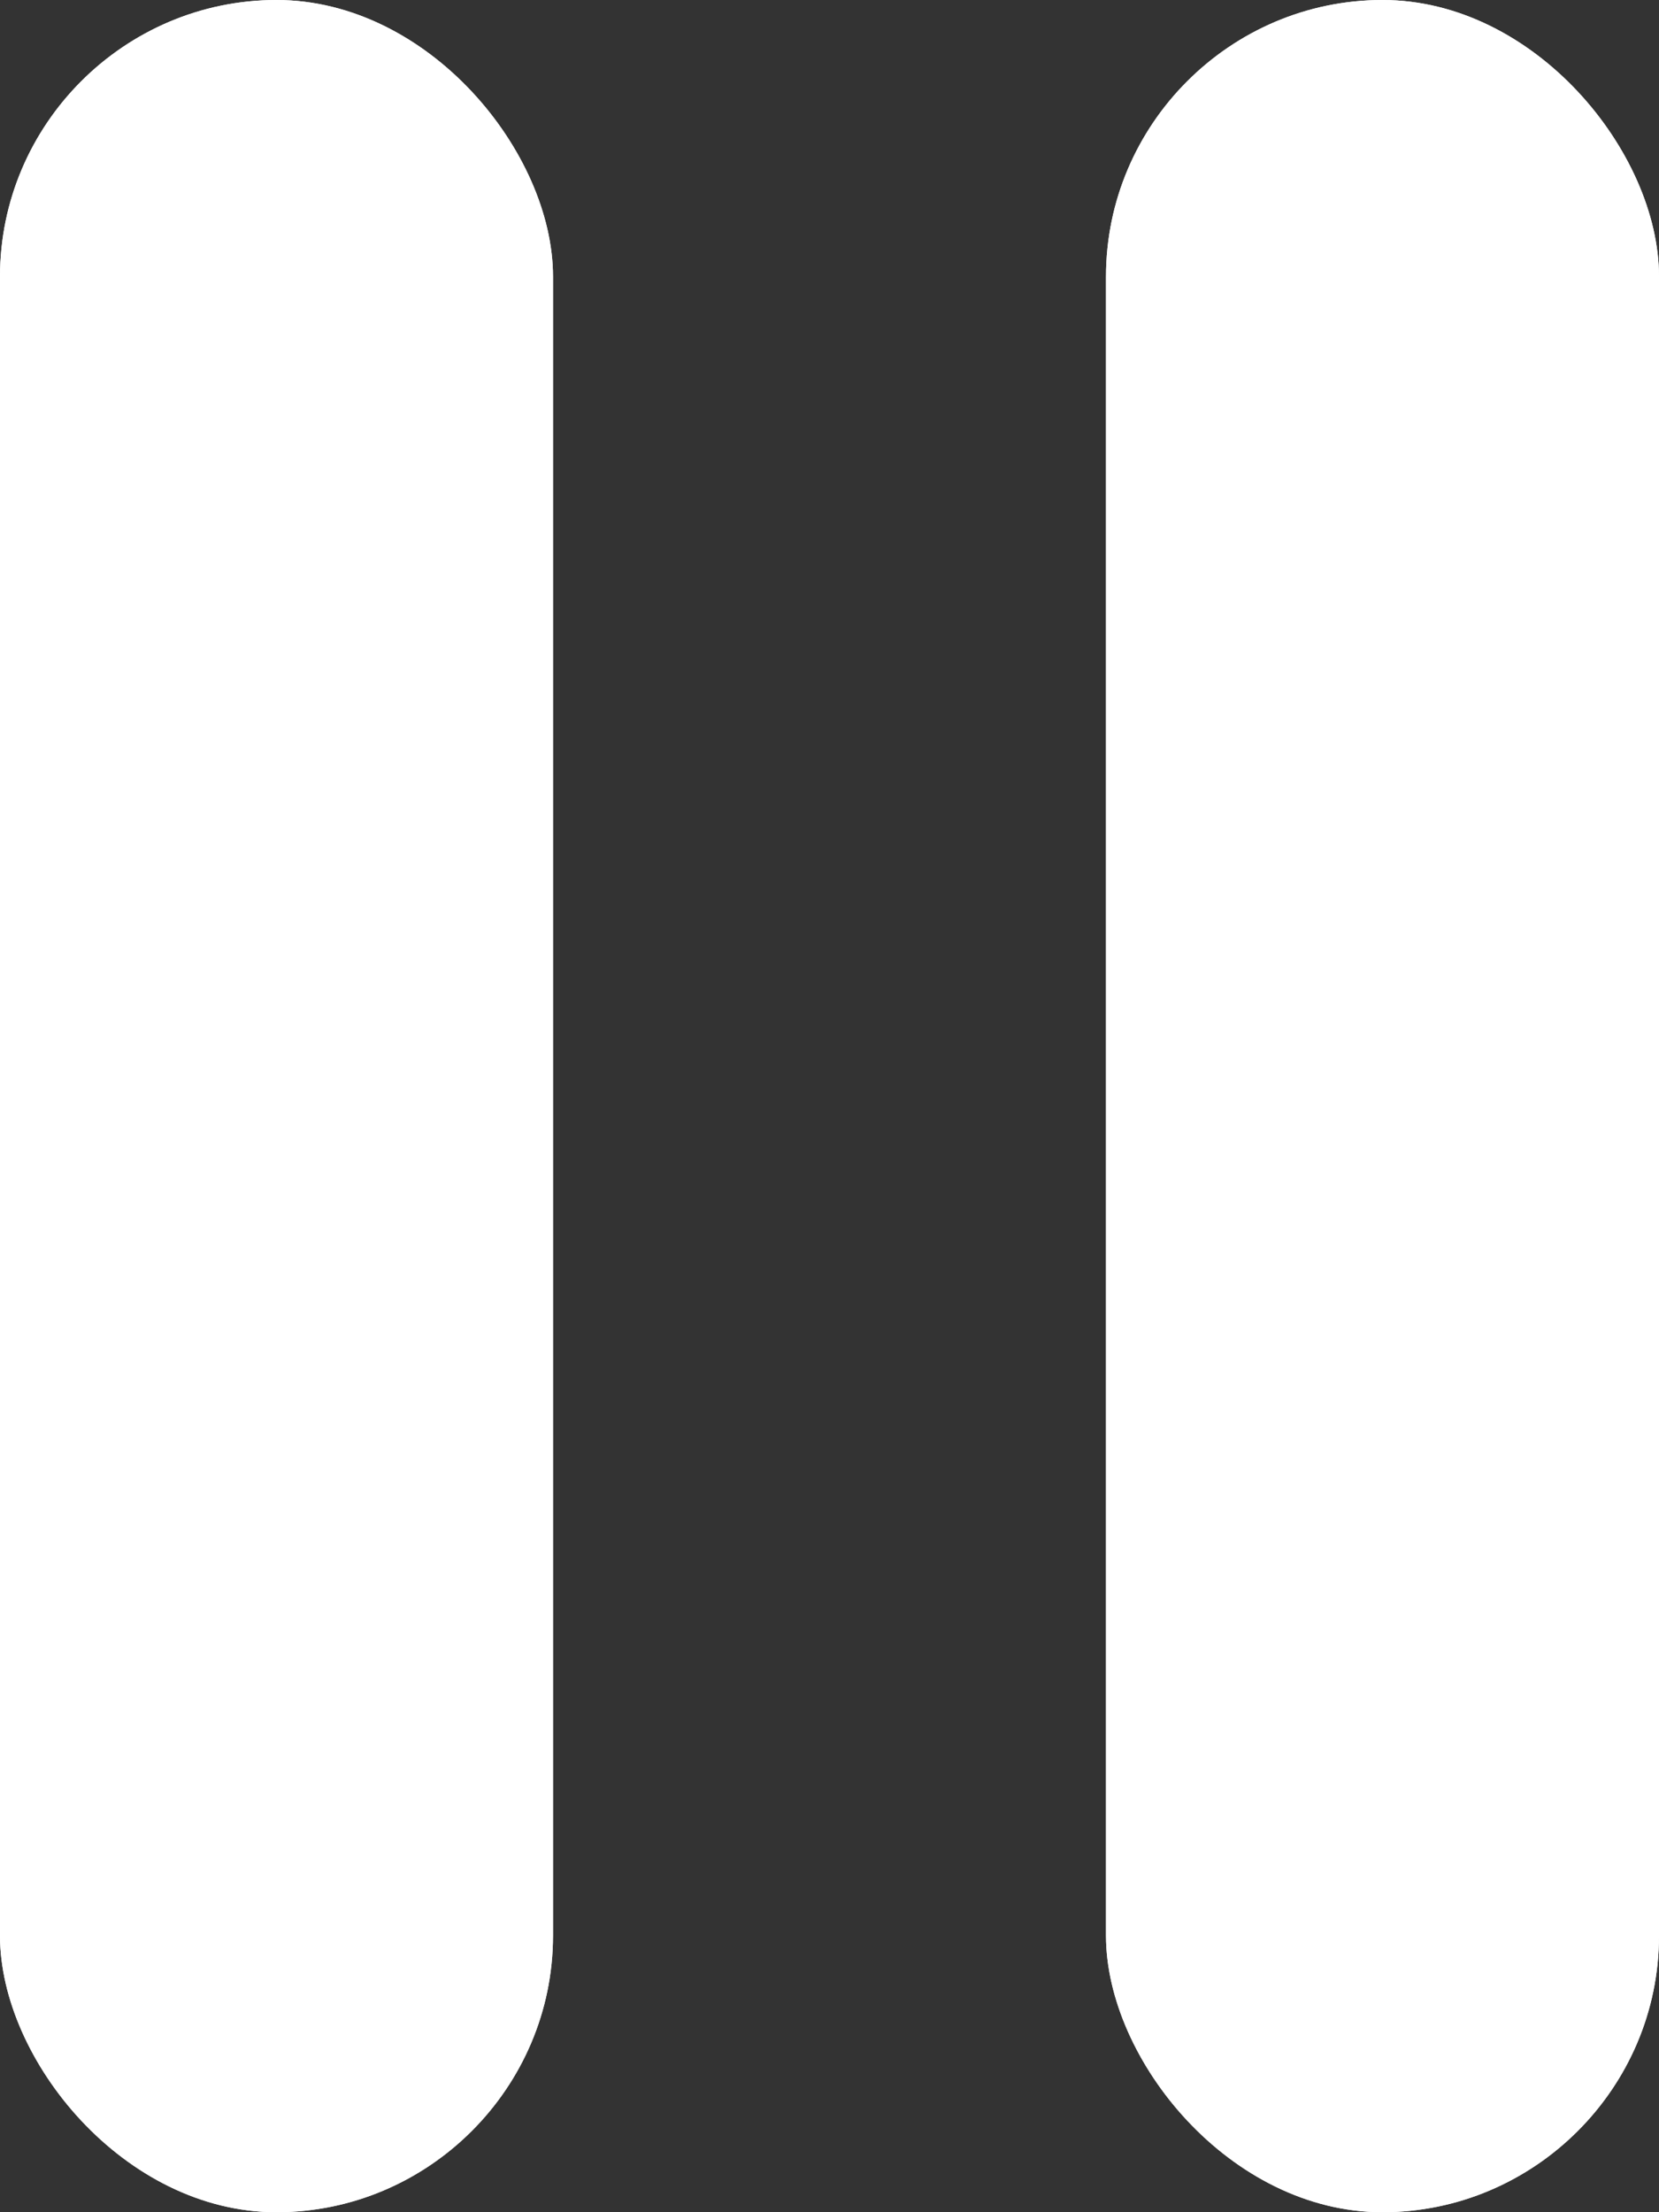 <?xml version="1.0" encoding="utf-8"?>
<!-- Generator: Adobe Illustrator 21.1.0, SVG Export Plug-In . SVG Version: 6.00 Build 0)  -->
<svg version="1.1" id="Слой_1" xmlns="http://www.w3.org/2000/svg" xmlns:xlink="http://www.w3.org/1999/xlink" x="0px" y="0px"
	 viewBox="0 0 12 16" enable-background="new 0 0 12 16" xml:space="preserve">
<rect x="0" y="0" width="12" height="16" fill="#333333" stroke="none"/>
<g>
	<path id="path-1" fill="#FFFFFF" d="M2,0c1.1,0,2,1.1,2,2v12c0,1.1-0.9,2-2,2s-2-1.1-2-2V2C0,0.9,0.9,0,2,0z M10,0c1.1,0,2,1.1,2,2
		v12c0,1.1-0.9,2-2,2s-2-1.1-2-2V2C8,0.9,8.9,0,10,0z"/>
</g>
<title>pause</title>
<desc>Created with Sketch.</desc>
<g id="Page-1">
	<g id="Artboard" transform="translate(-534, -237)">
		<g id="Group-5" transform="translate(424, 130)">
			<g id="icons_x2F_play-blue" transform="translate(110, 107)">
				<g id="pause">
					<g id="Combined-Shape">
						<path id="path-1_1_" fill="#FFFFFF" d="M2,0c1.1,0,2,1.1,2,2v12c0,1.1-0.9,2-2,2s-2-1.1-2-2V2C0,0.9,0.9,0,2,0z M10,0
							c1.1,0,2,1.1,2,2v12c0,1.1-0.9,2-2,2s-2-1.1-2-2V2C8,0.9,8.9,0,10,0z"/>
					</g>
				</g>
			</g>
		</g>
	</g>
</g>
</svg>
